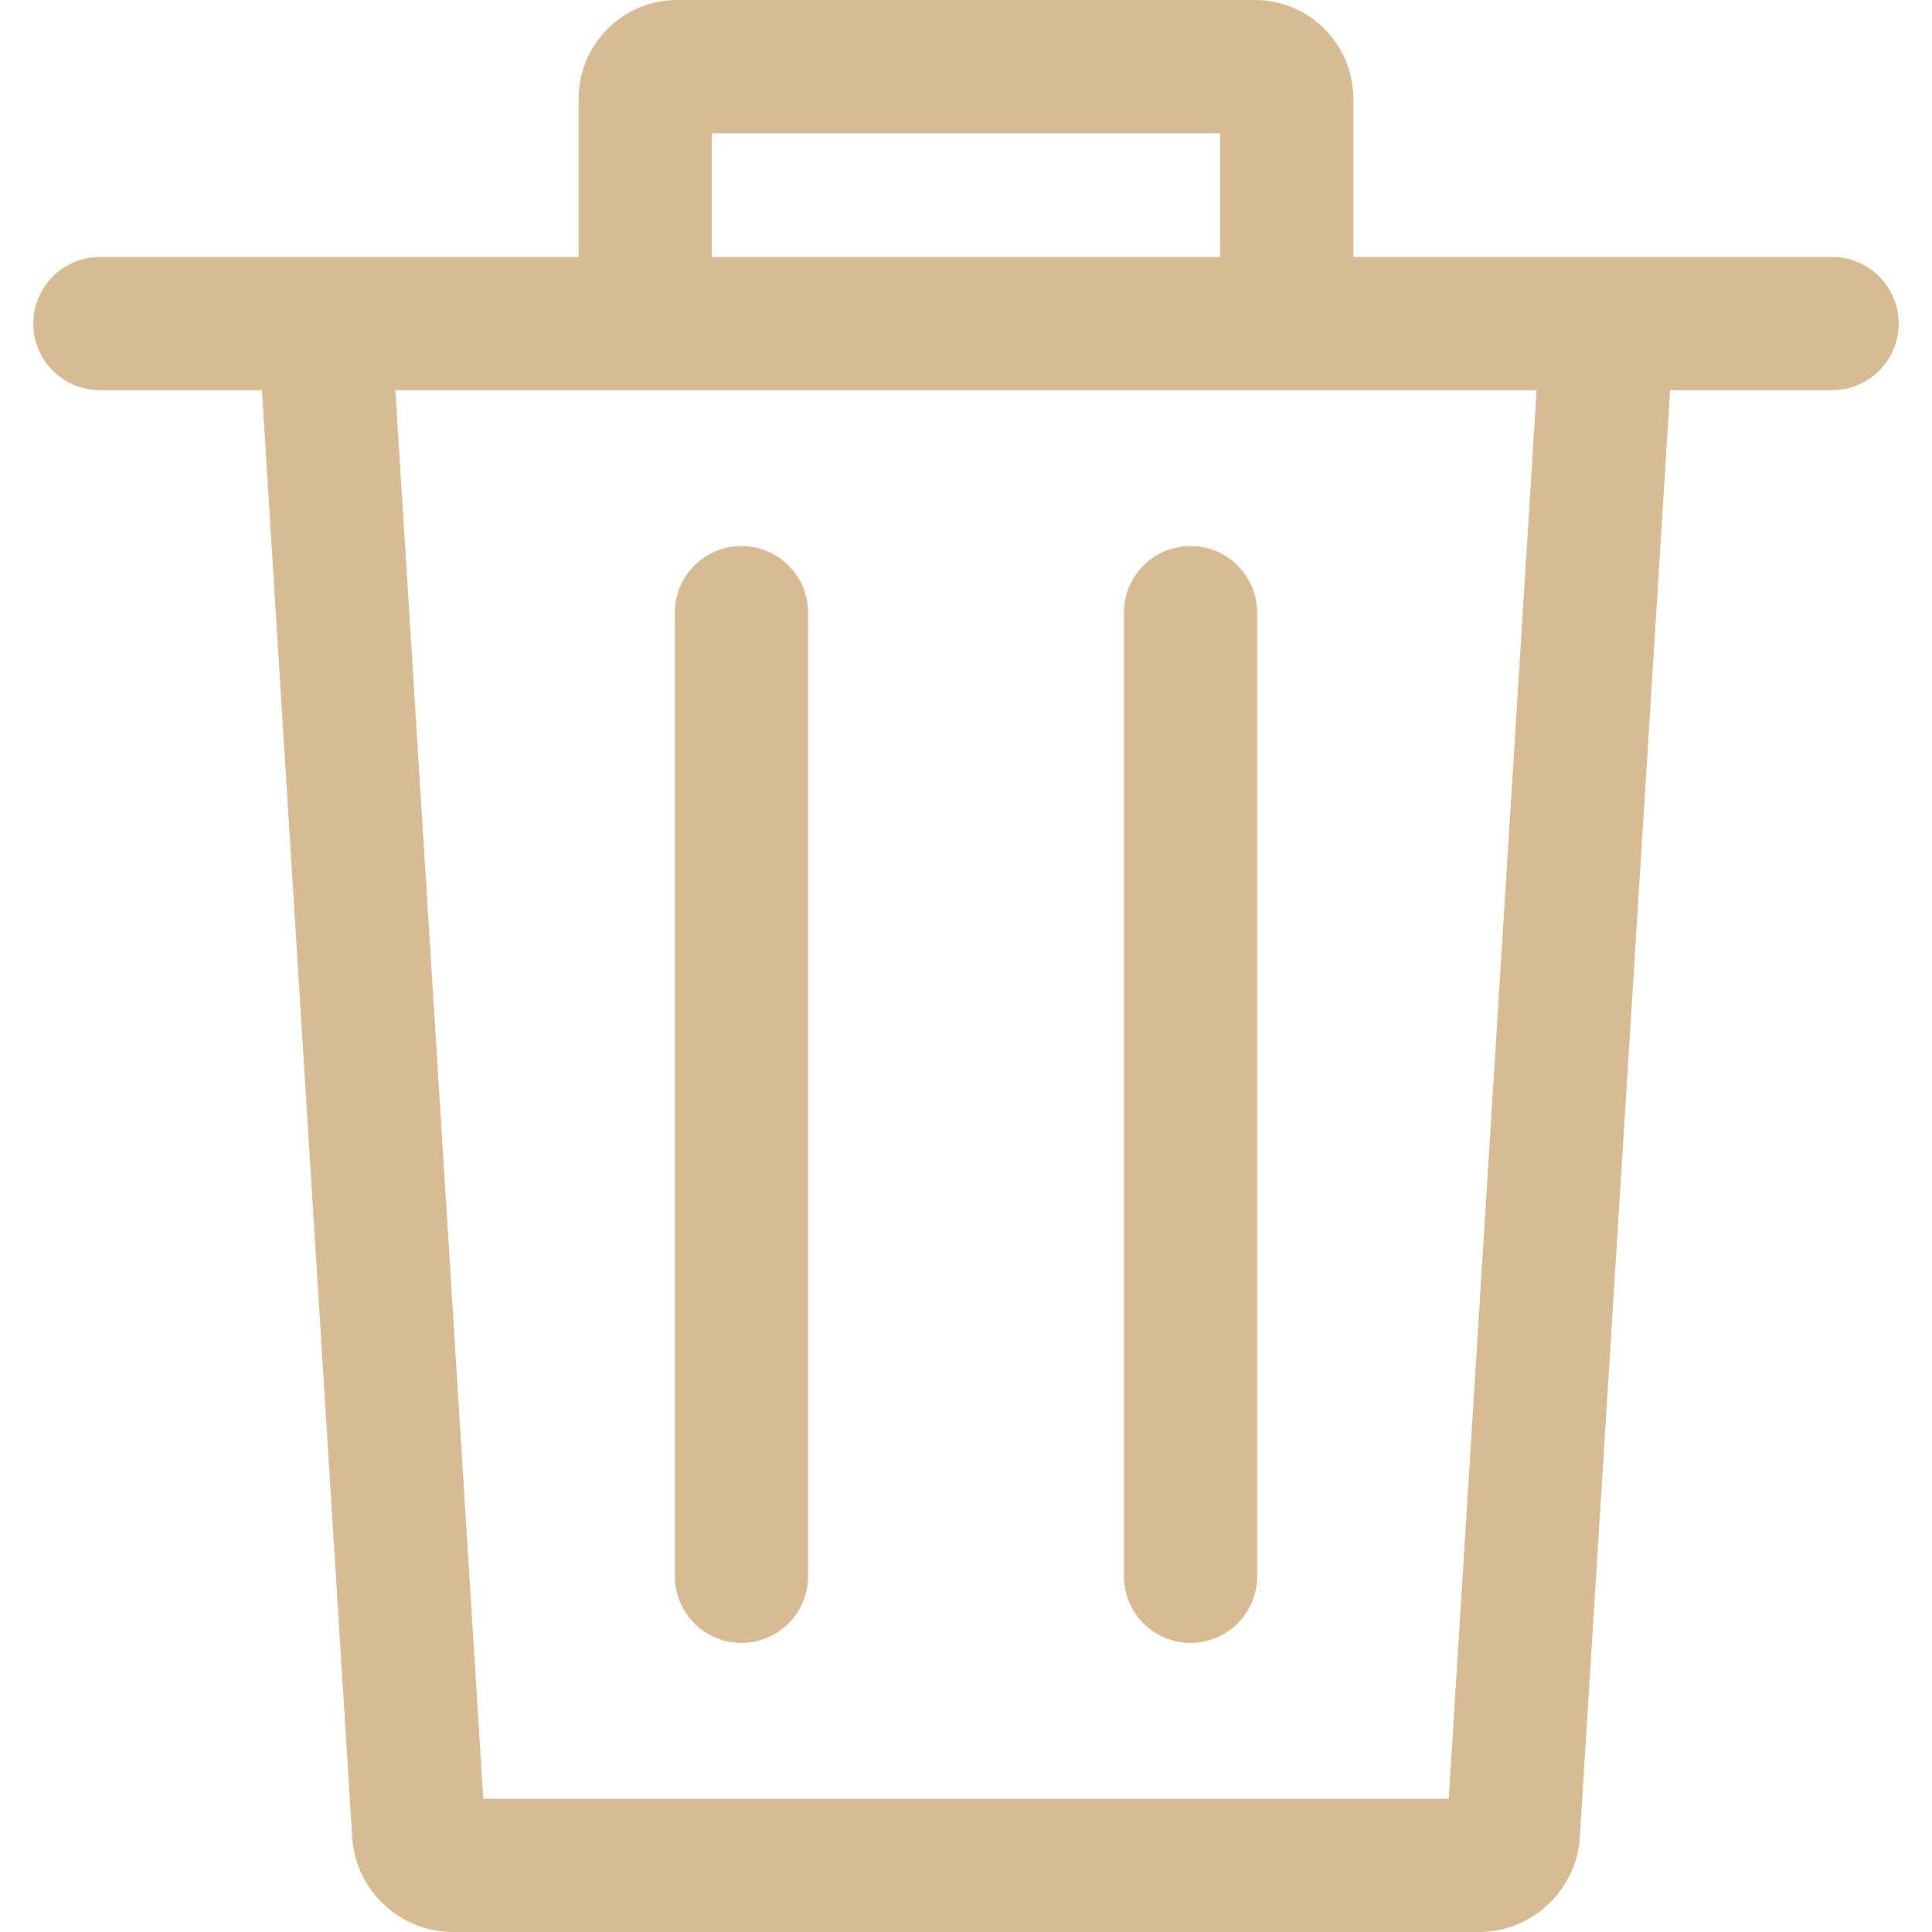 <?xml version="1.0" standalone="no"?><!DOCTYPE svg PUBLIC "-//W3C//DTD SVG 1.1//EN" "http://www.w3.org/Graphics/SVG/1.1/DTD/svg11.dtd"><svg t="1718968965035" class="icon" viewBox="0 0 1024 1024" version="1.1" xmlns="http://www.w3.org/2000/svg" p-id="4501" xmlns:xlink="http://www.w3.org/1999/xlink" width="48" height="48"><path d="M189.125 206.818 834.875 206.818C824.056 206.818 815.038 197.279 815.718 186.376L766.845 969.422C767.421 960.204 774.674 953.379 784.035 953.379L239.965 953.379C249.233 953.379 256.586 960.313 257.155 969.422L208.282 186.376C208.962 197.273 199.982 206.818 189.125 206.818ZM186.671 973.821C188.422 1001.88 211.884 1024 239.965 1024L784.035 1024C811.99 1024 835.582 1001.803 837.329 973.821L886.202 190.775C888.065 160.923 864.689 136.197 834.875 136.197L189.125 136.197C159.27 136.197 135.939 160.997 137.798 190.775L186.671 973.821ZM971.034 206.818C990.536 206.818 1006.345 191.009 1006.345 171.507 1006.345 152.006 990.536 136.197 971.034 136.197L52.966 136.197C33.464 136.197 17.655 152.006 17.655 171.507 17.655 191.009 33.464 206.818 52.966 206.818L971.034 206.818ZM358.849 206.818 665.151 206.818C694.015 206.818 717.323 183.247 717.323 154.533L717.323 52.284C717.323 23.465 693.83 0 665.151 0L358.849 0C329.985 0 306.677 23.571 306.677 52.284L306.677 154.533C306.677 183.353 330.17 206.818 358.849 206.818ZM377.298 52.284C377.298 62.397 369.166 70.621 358.849 70.621L665.151 70.621C654.846 70.621 646.702 62.487 646.702 52.284L646.702 154.533C646.702 144.421 654.834 136.197 665.151 136.197L358.849 136.197C369.154 136.197 377.298 144.331 377.298 154.533L377.298 52.284ZM595.699 835.468C595.699 854.969 611.508 870.778 631.009 870.778 650.51 870.778 666.319 854.969 666.319 835.468L666.319 324.729C666.319 305.228 650.51 289.419 631.009 289.419 611.508 289.419 595.699 305.228 595.699 324.729L595.699 835.468ZM428.301 324.729C428.301 305.228 412.492 289.419 392.991 289.419 373.49 289.419 357.681 305.228 357.681 324.729L357.681 835.468C357.681 854.969 373.49 870.778 392.991 870.778 412.492 870.778 428.301 854.969 428.301 835.468L428.301 324.729Z" fill="#d7bb93" p-id="4502"></path></svg>